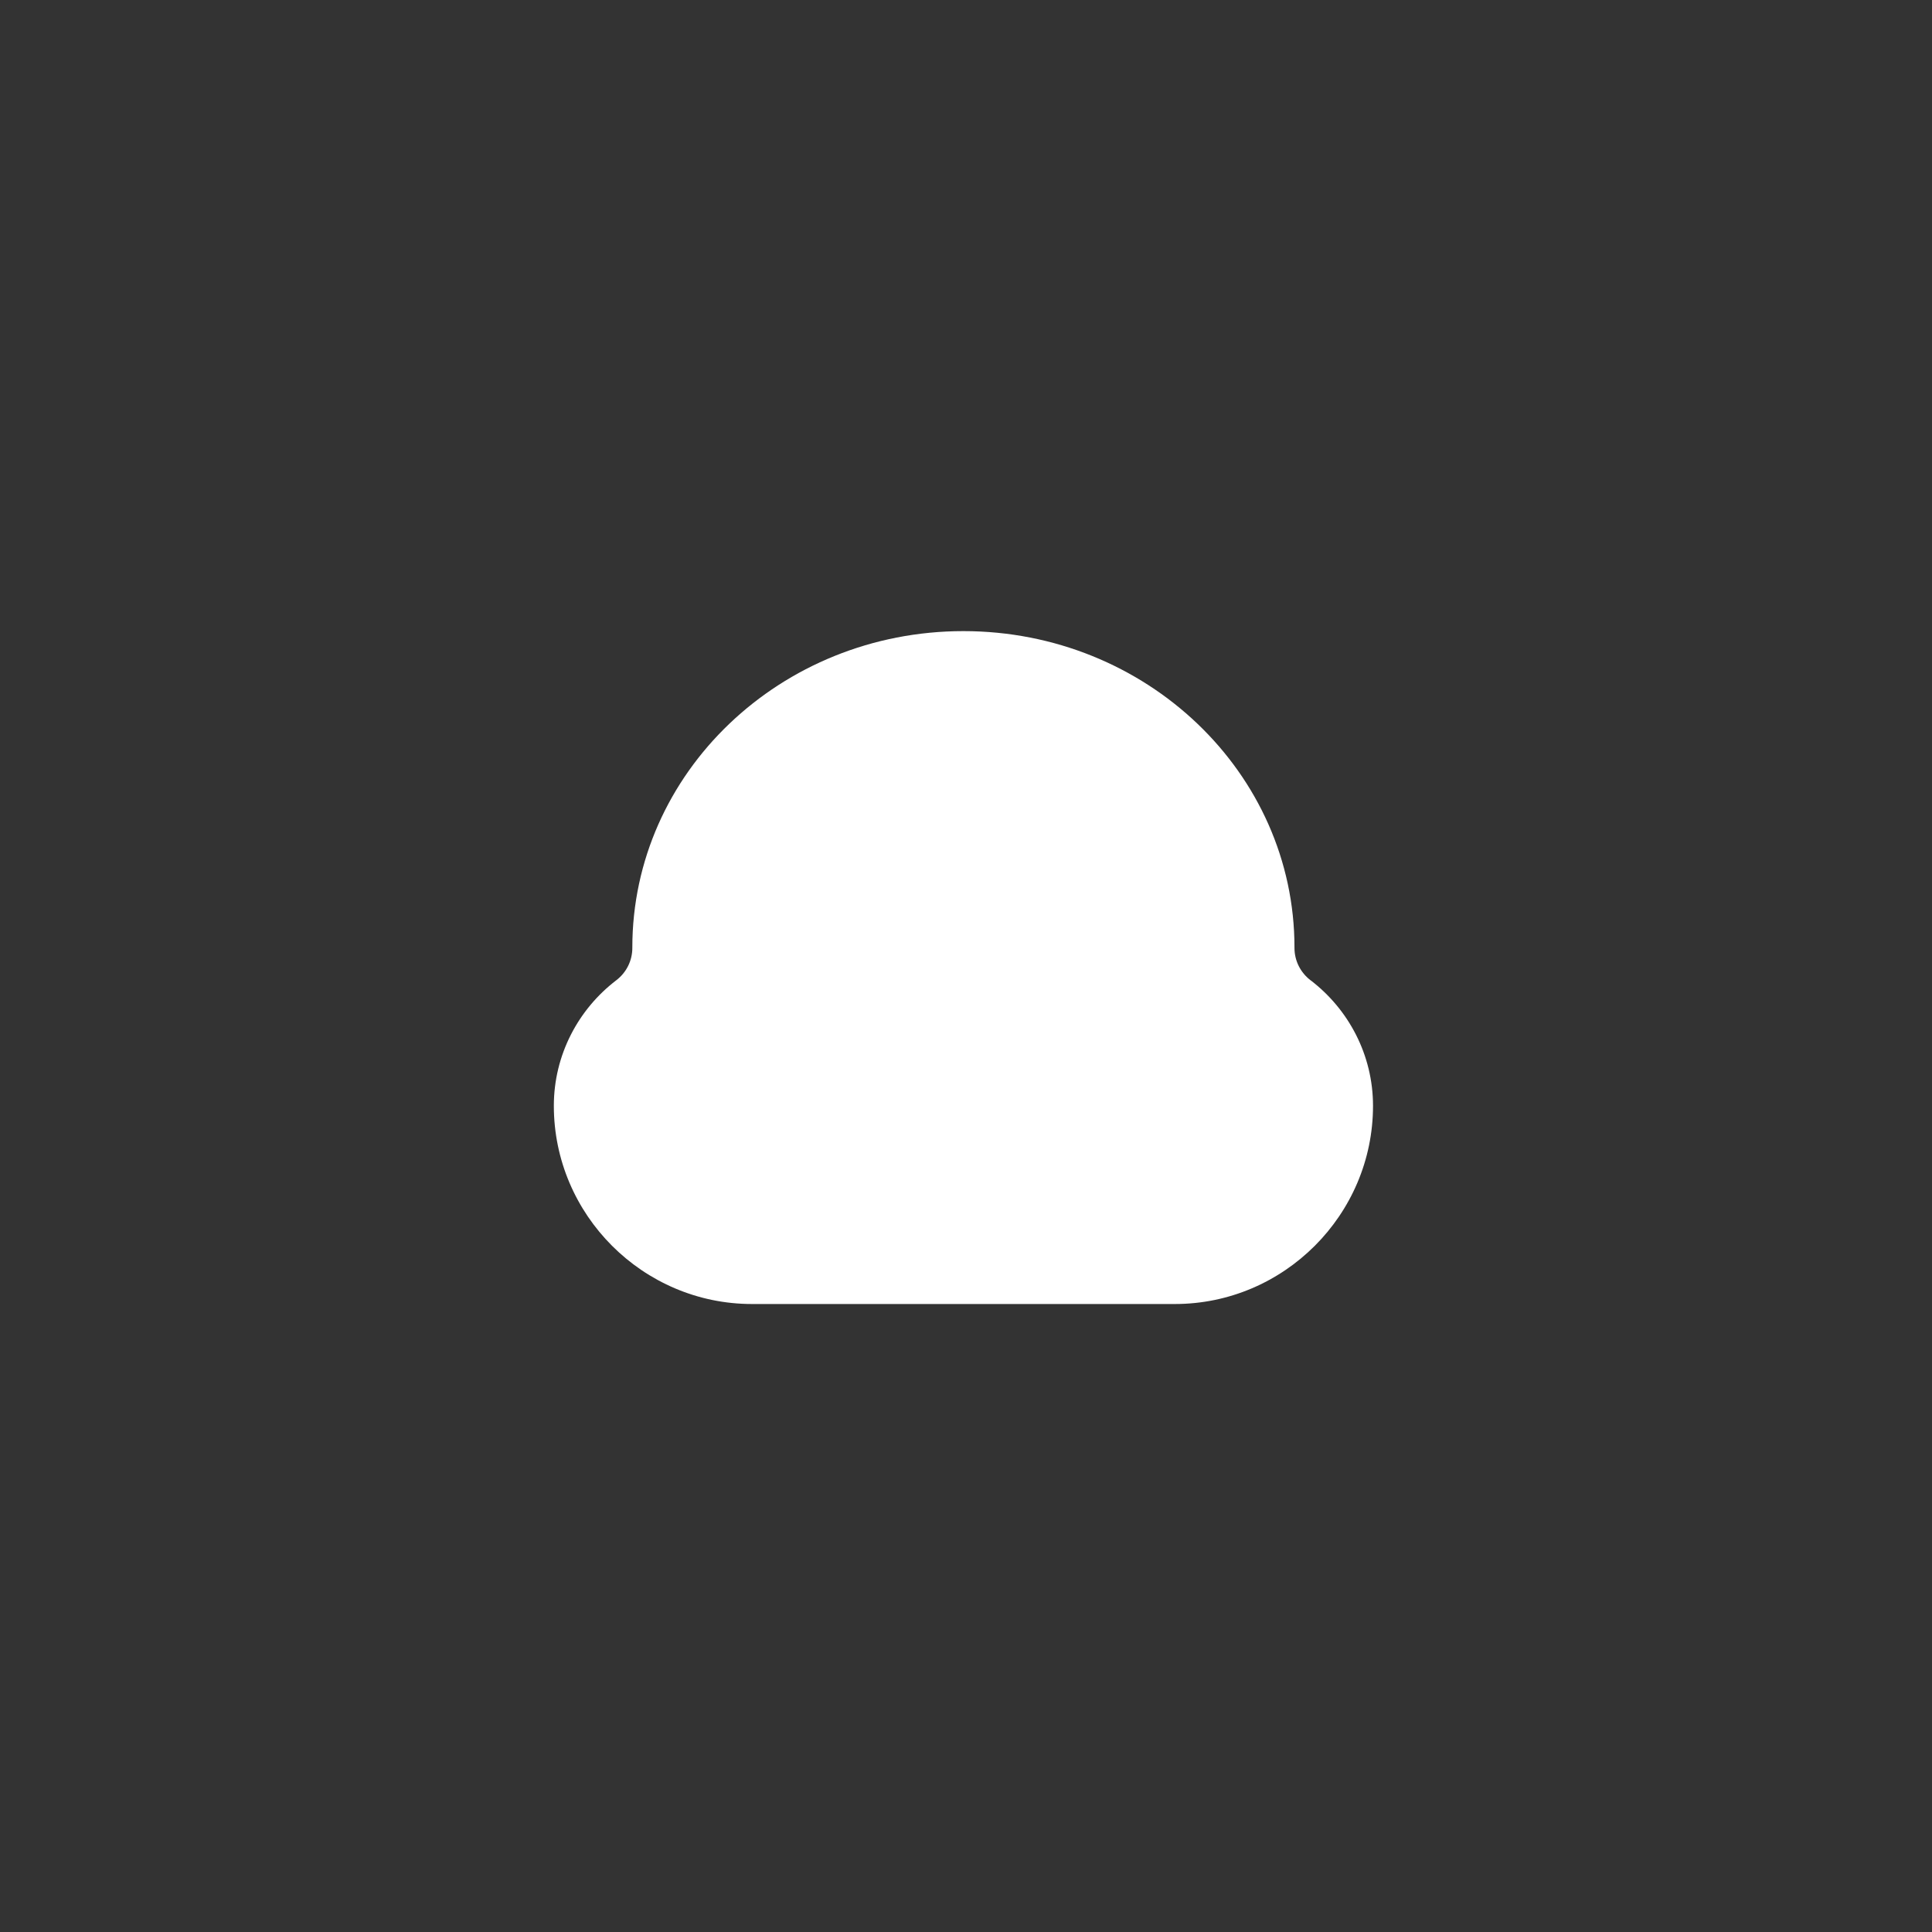 <svg width="300" height="300" viewBox="0 0 300 300" fill="none" xmlns="http://www.w3.org/2000/svg">
<rect x="0" y="0" width="300" height="300" fill="#333333" stroke="none"/>
<path d="M203.513 152.226C201.932 151.018 201.005 149.18 201.005 147.194C201.005 147.171 201.005 147.147 201.005 147.124C201.005 119.996 177.984 98 149.597 98C121.21 98 98.188 119.996 98.188 147.124C98.188 147.147 98.188 147.171 98.188 147.194C98.188 149.18 97.261 151.026 95.68 152.226C89.808 156.72 86 163.792 86 171.713C86 188.638 99.847 202.487 116.77 202.487H182.431C199.354 202.487 213.201 188.638 213.201 171.713C213.201 163.792 209.393 156.72 203.521 152.226H203.513Z" fill="white"/>
</svg>
